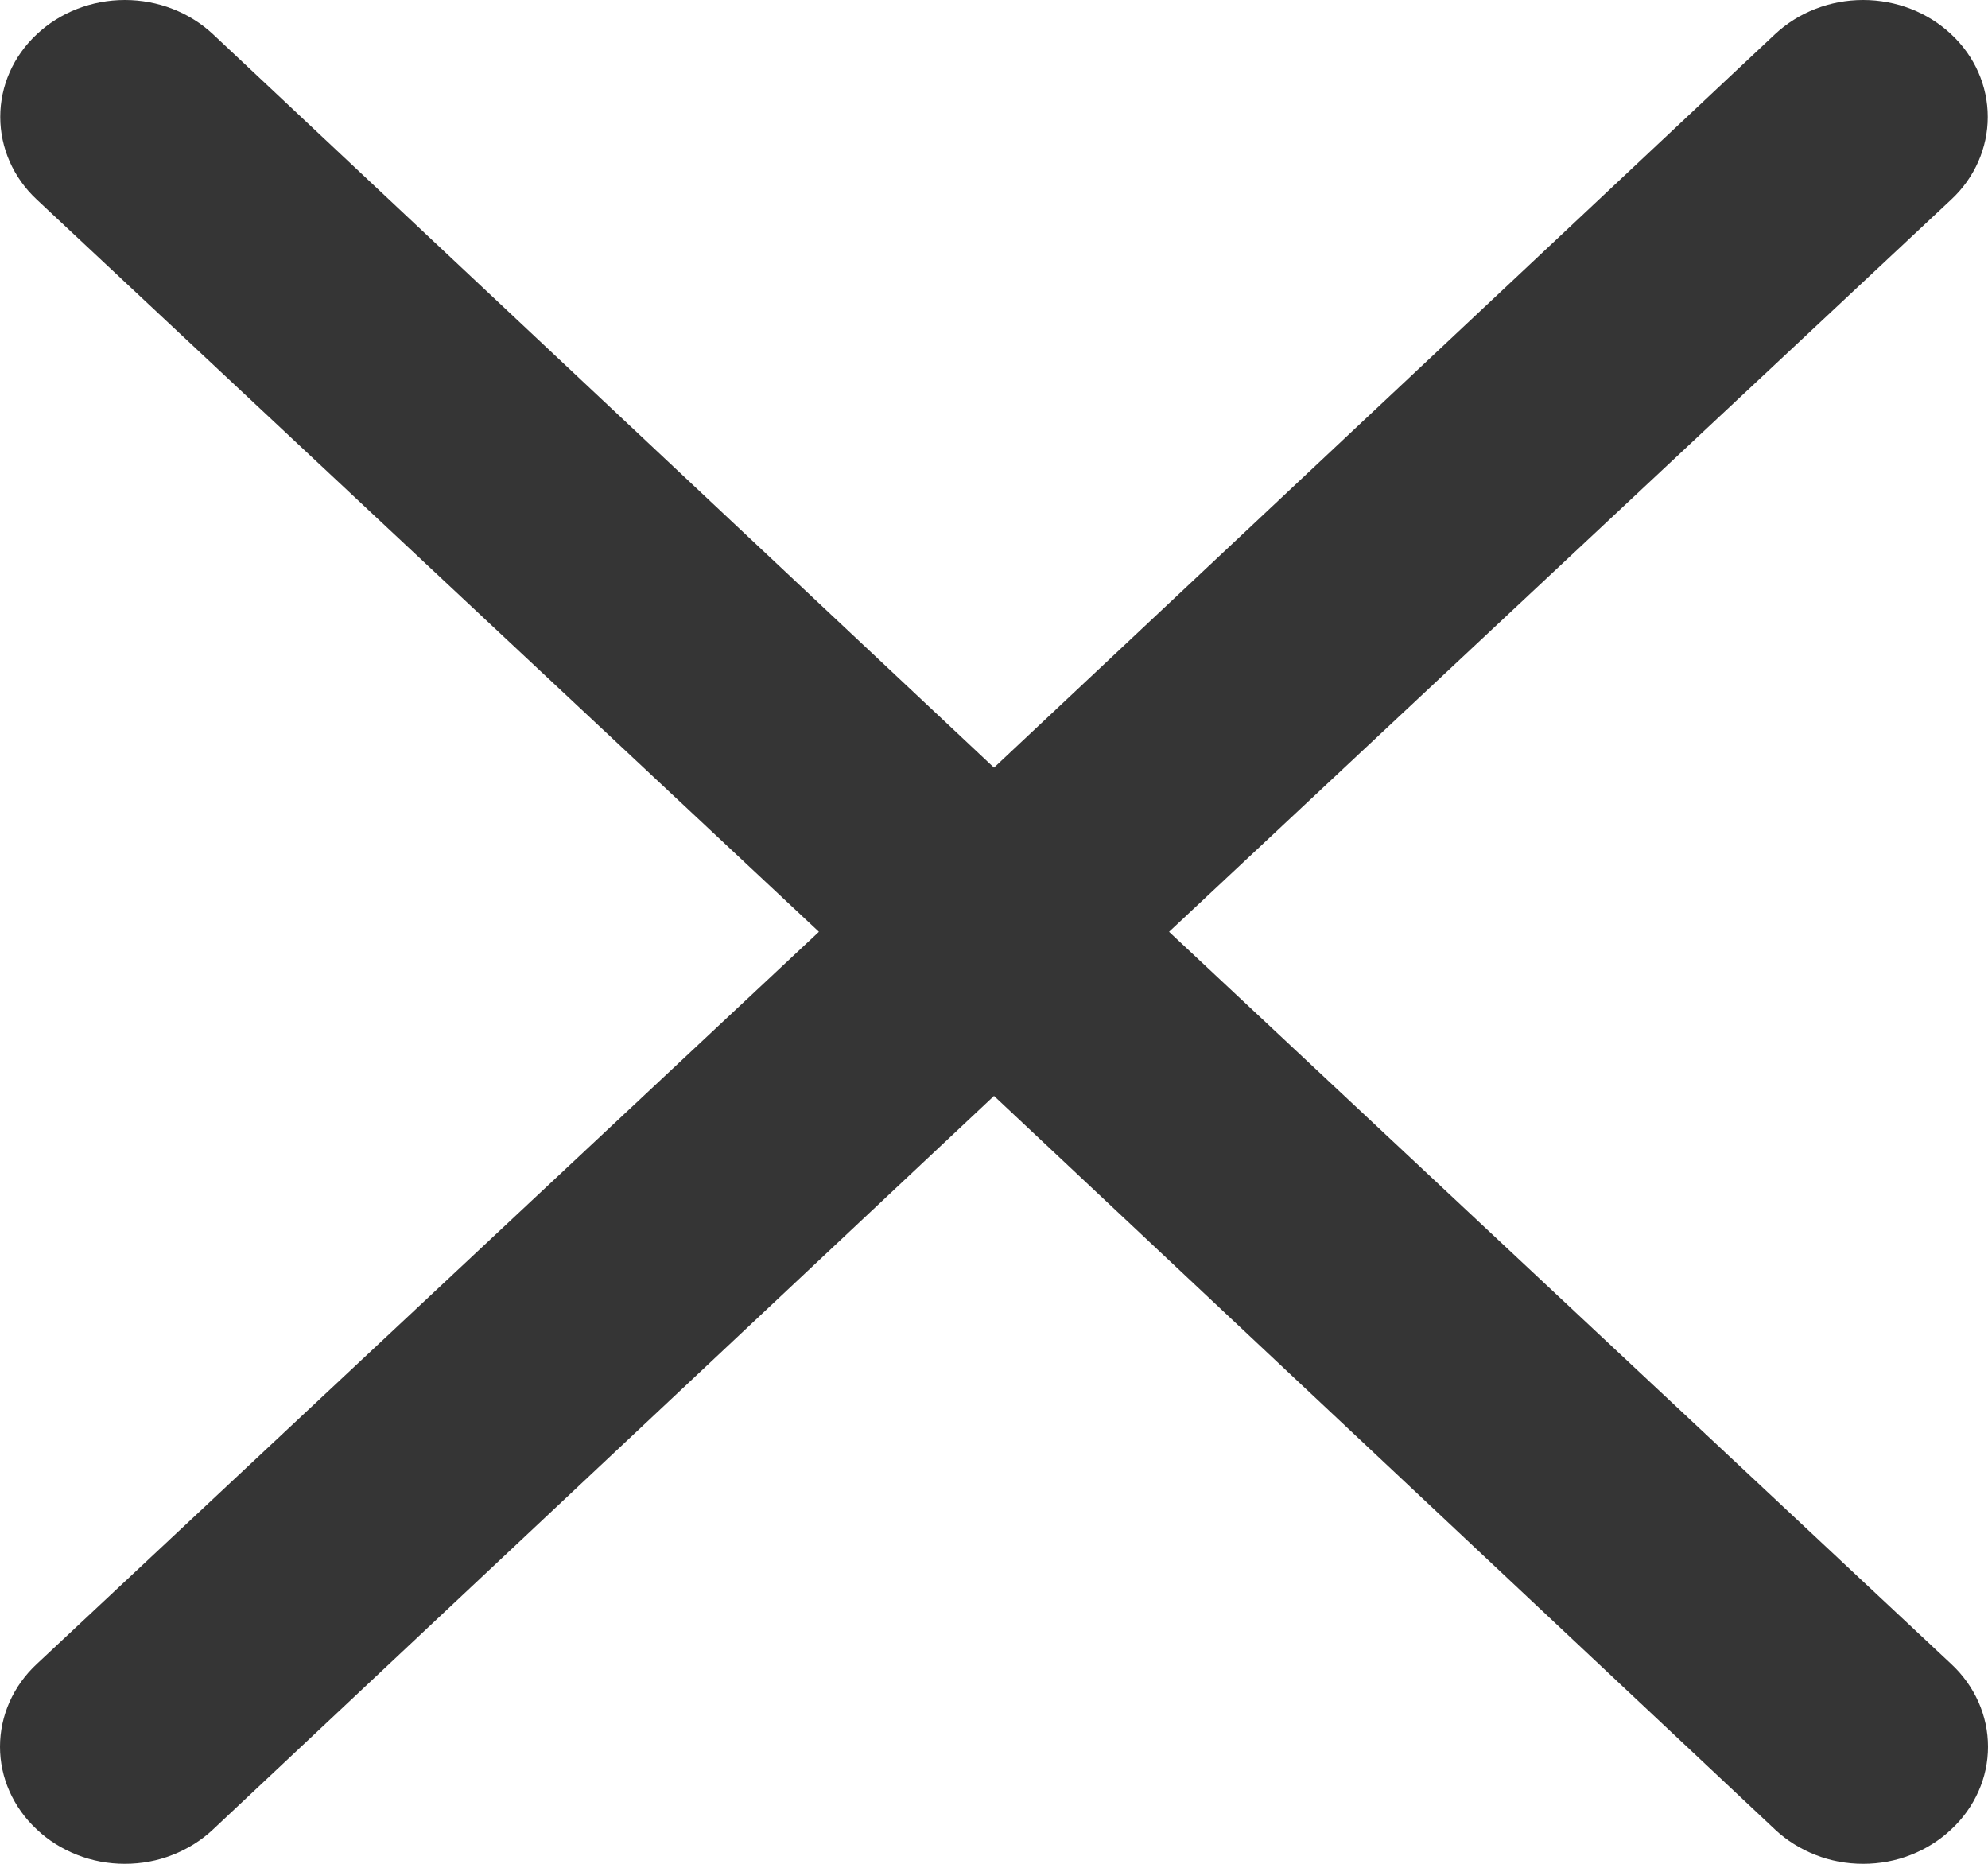 <svg width="16" height="15" viewBox="0 0 16 15" fill="none" xmlns="http://www.w3.org/2000/svg">
<path d="M9.409 7.499L15.704 1.606C15.893 1.43 15.998 1.19 15.998 0.941C15.998 0.691 15.893 0.452 15.704 0.276C15.516 0.099 15.261 0 14.995 0C14.729 0 14.474 0.099 14.285 0.276L8 6.178L1.715 0.276C1.526 0.099 1.271 2.2152e-07 1.005 2.23379e-07C0.739 2.25238e-07 0.484 0.099 0.296 0.276C0.107 0.452 0.002 0.691 0.002 0.941C0.002 1.19 0.107 1.43 0.296 1.606L6.591 7.499L0.296 13.392C0.202 13.479 0.128 13.583 0.077 13.697C0.026 13.812 0 13.934 0 14.058C0 14.181 0.026 14.304 0.077 14.418C0.128 14.532 0.202 14.636 0.296 14.723C0.388 14.811 0.499 14.88 0.621 14.928C0.743 14.976 0.873 15 1.005 15C1.137 15 1.268 14.976 1.389 14.928C1.511 14.88 1.622 14.811 1.715 14.723L8 8.82L14.285 14.723C14.378 14.811 14.489 14.88 14.611 14.928C14.732 14.976 14.863 15 14.995 15C15.127 15 15.258 14.976 15.379 14.928C15.501 14.88 15.611 14.811 15.704 14.723C15.798 14.636 15.872 14.532 15.923 14.418C15.974 14.304 16 14.181 16 14.058C16 13.934 15.974 13.812 15.923 13.697C15.872 13.583 15.798 13.479 15.704 13.392L9.409 7.499Z" fill="#353535"/>
</svg>
